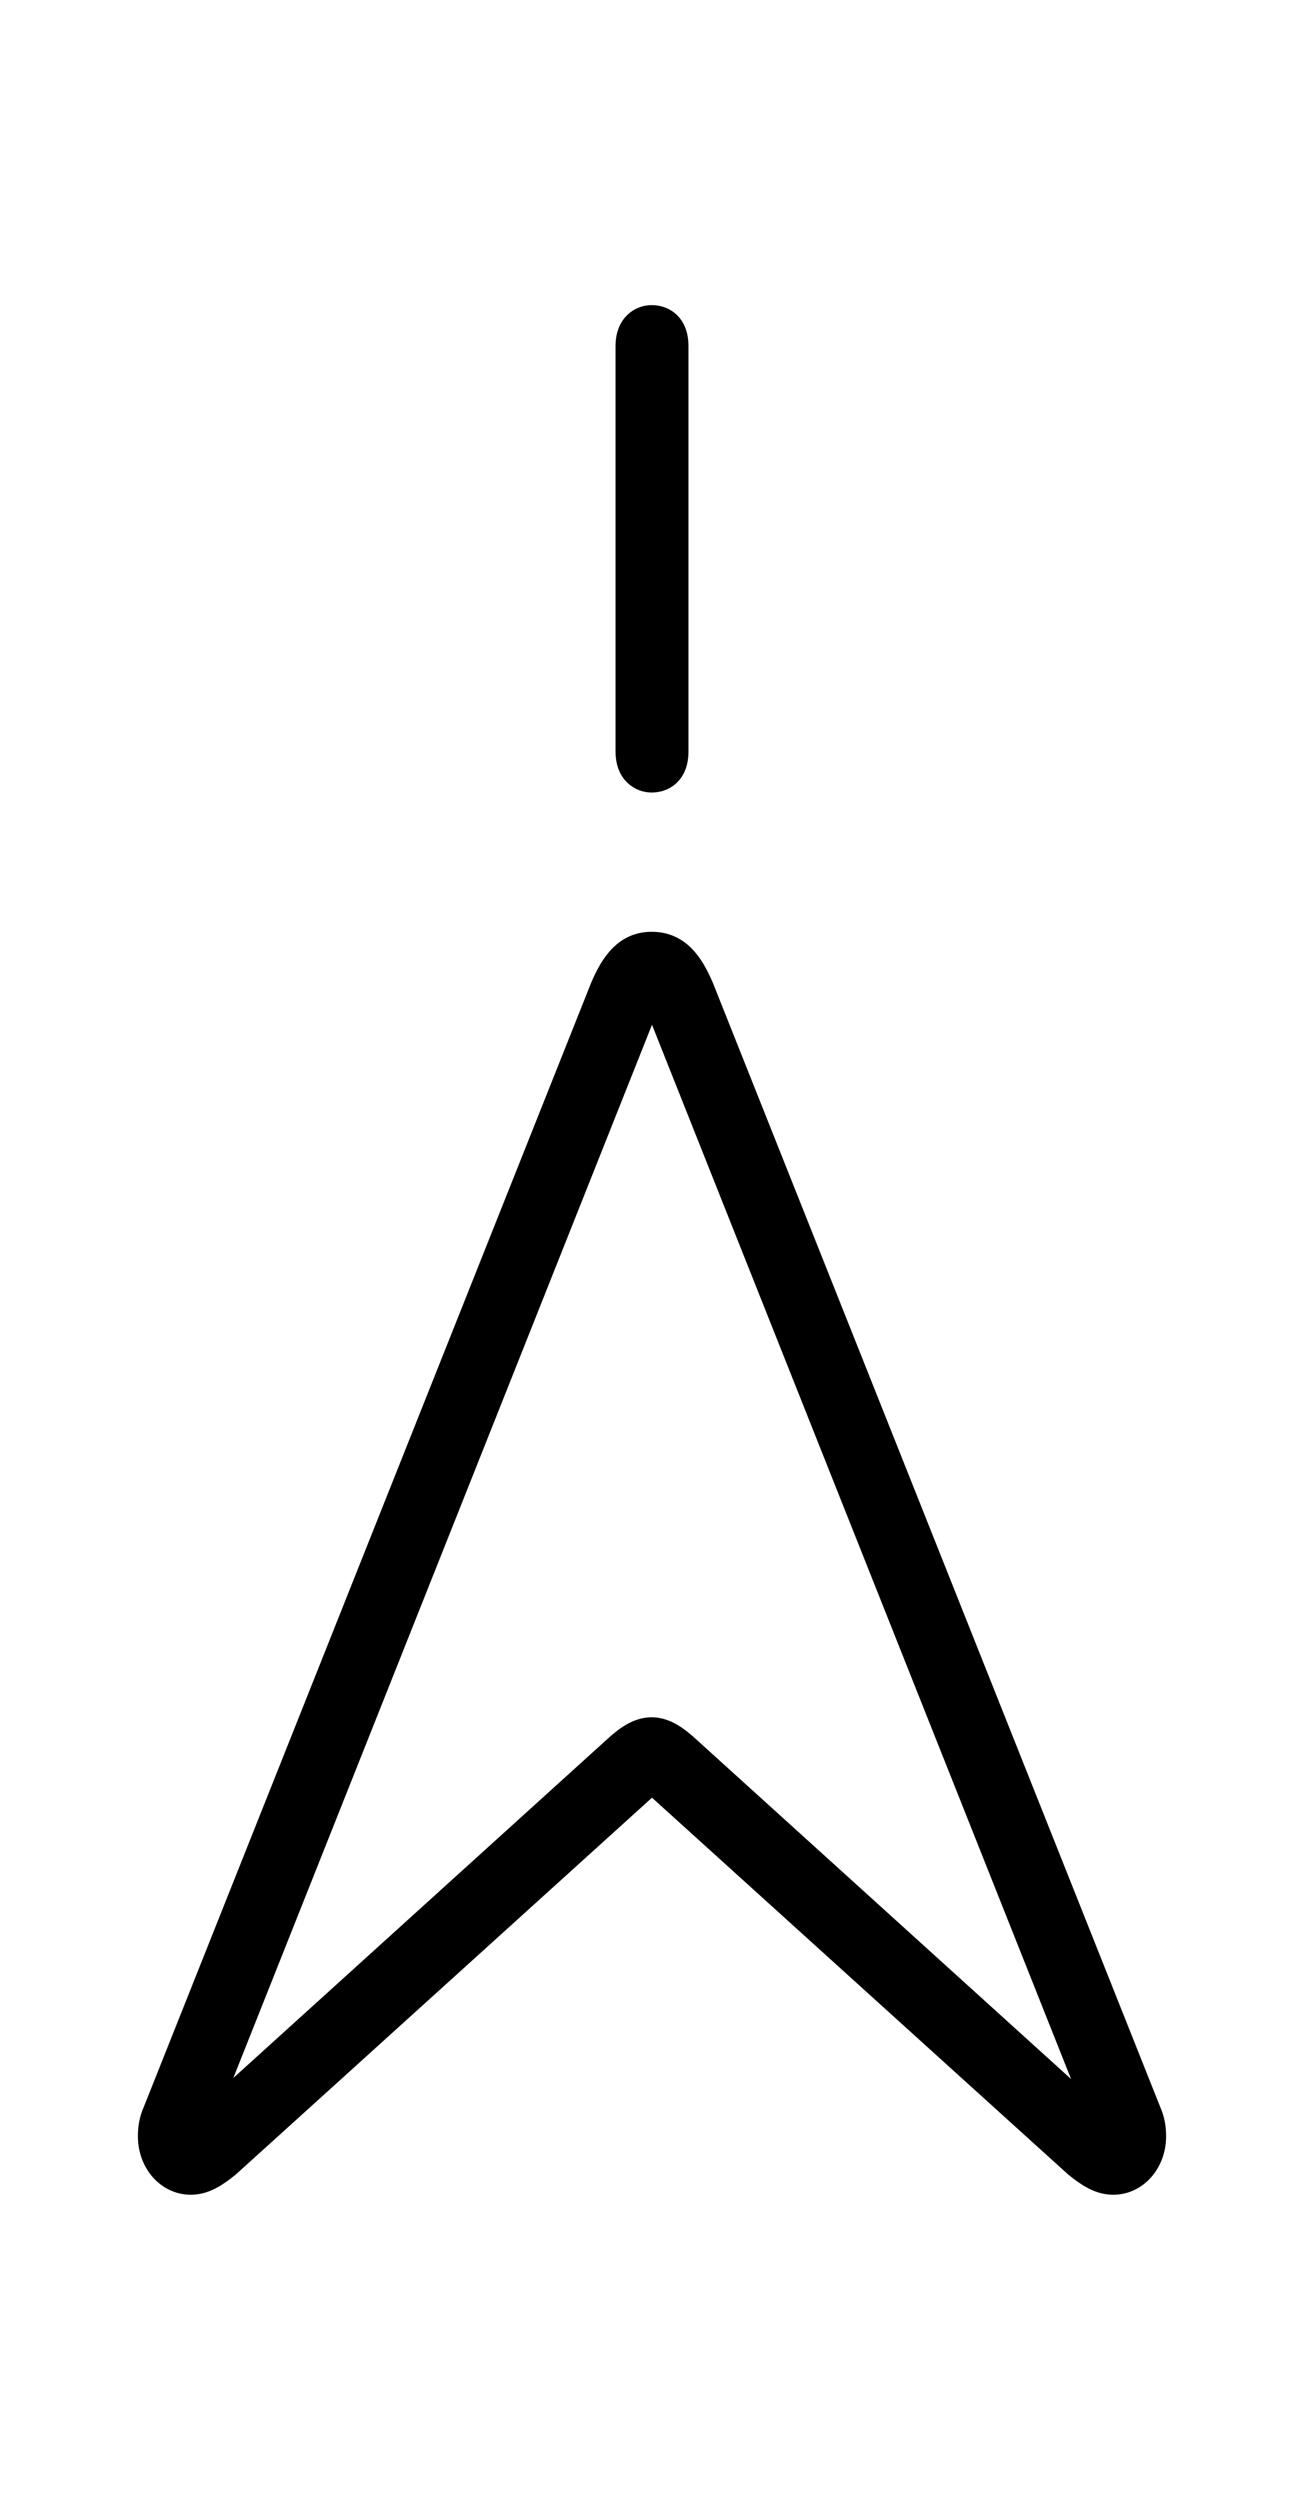 <svg width='36.717px' height='70.361px' direction='ltr' xmlns='http://www.w3.org/2000/svg' version='1.1'>
<g fill-rule='nonzero' transform='scale(1,-1) translate(0,-70.361)'>
<path fill='black' stroke='black' fill-opacity='1.0' stroke-width='1.0' d='
    M 18.348,48.555
    C 18.605,48.555 18.885,48.705 18.885,49.199
    L 18.885,60.629
    C 18.885,61.123 18.605,61.273 18.348,61.273
    C 18.133,61.273 17.832,61.123 17.832,60.629
    L 17.832,49.199
    C 17.832,48.705 18.133,48.555 18.348,48.555
    Z
    M 5.371,9.088
    C 5.693,9.088 5.973,9.26 6.316,9.539
    L 18.09,20.195
    C 18.197,20.281 18.283,20.346 18.348,20.346
    C 18.434,20.346 18.52,20.281 18.627,20.195
    L 30.4,9.539
    C 30.744,9.26 31.023,9.088 31.346,9.088
    C 31.904,9.088 32.334,9.604 32.334,10.227
    C 32.334,10.42 32.312,10.635 32.205,10.871
    L 19.615,42.496
    C 19.314,43.205 18.971,43.635 18.348,43.635
    C 17.746,43.635 17.402,43.205 17.102,42.496
    L 4.512,10.871
    C 4.404,10.635 4.383,10.42 4.383,10.227
    C 4.383,9.604 4.812,9.088 5.371,9.088
    Z
    M 5.586,10.463
    C 5.543,10.527 5.521,10.592 5.564,10.699
    L 18.004,41.98
    C 18.111,42.217 18.197,42.41 18.348,42.41
    C 18.52,42.41 18.605,42.217 18.713,41.98
    L 31.152,10.699
    C 31.195,10.592 31.174,10.527 31.109,10.463
    C 31.088,10.441 31.002,10.441 30.916,10.484
    L 19.293,21.012
    C 18.971,21.312 18.67,21.527 18.348,21.527
    C 18.025,21.527 17.725,21.312 17.402,21.012
    L 5.779,10.484
    C 5.693,10.441 5.629,10.441 5.586,10.463
    Z
' />
</g>
</svg>